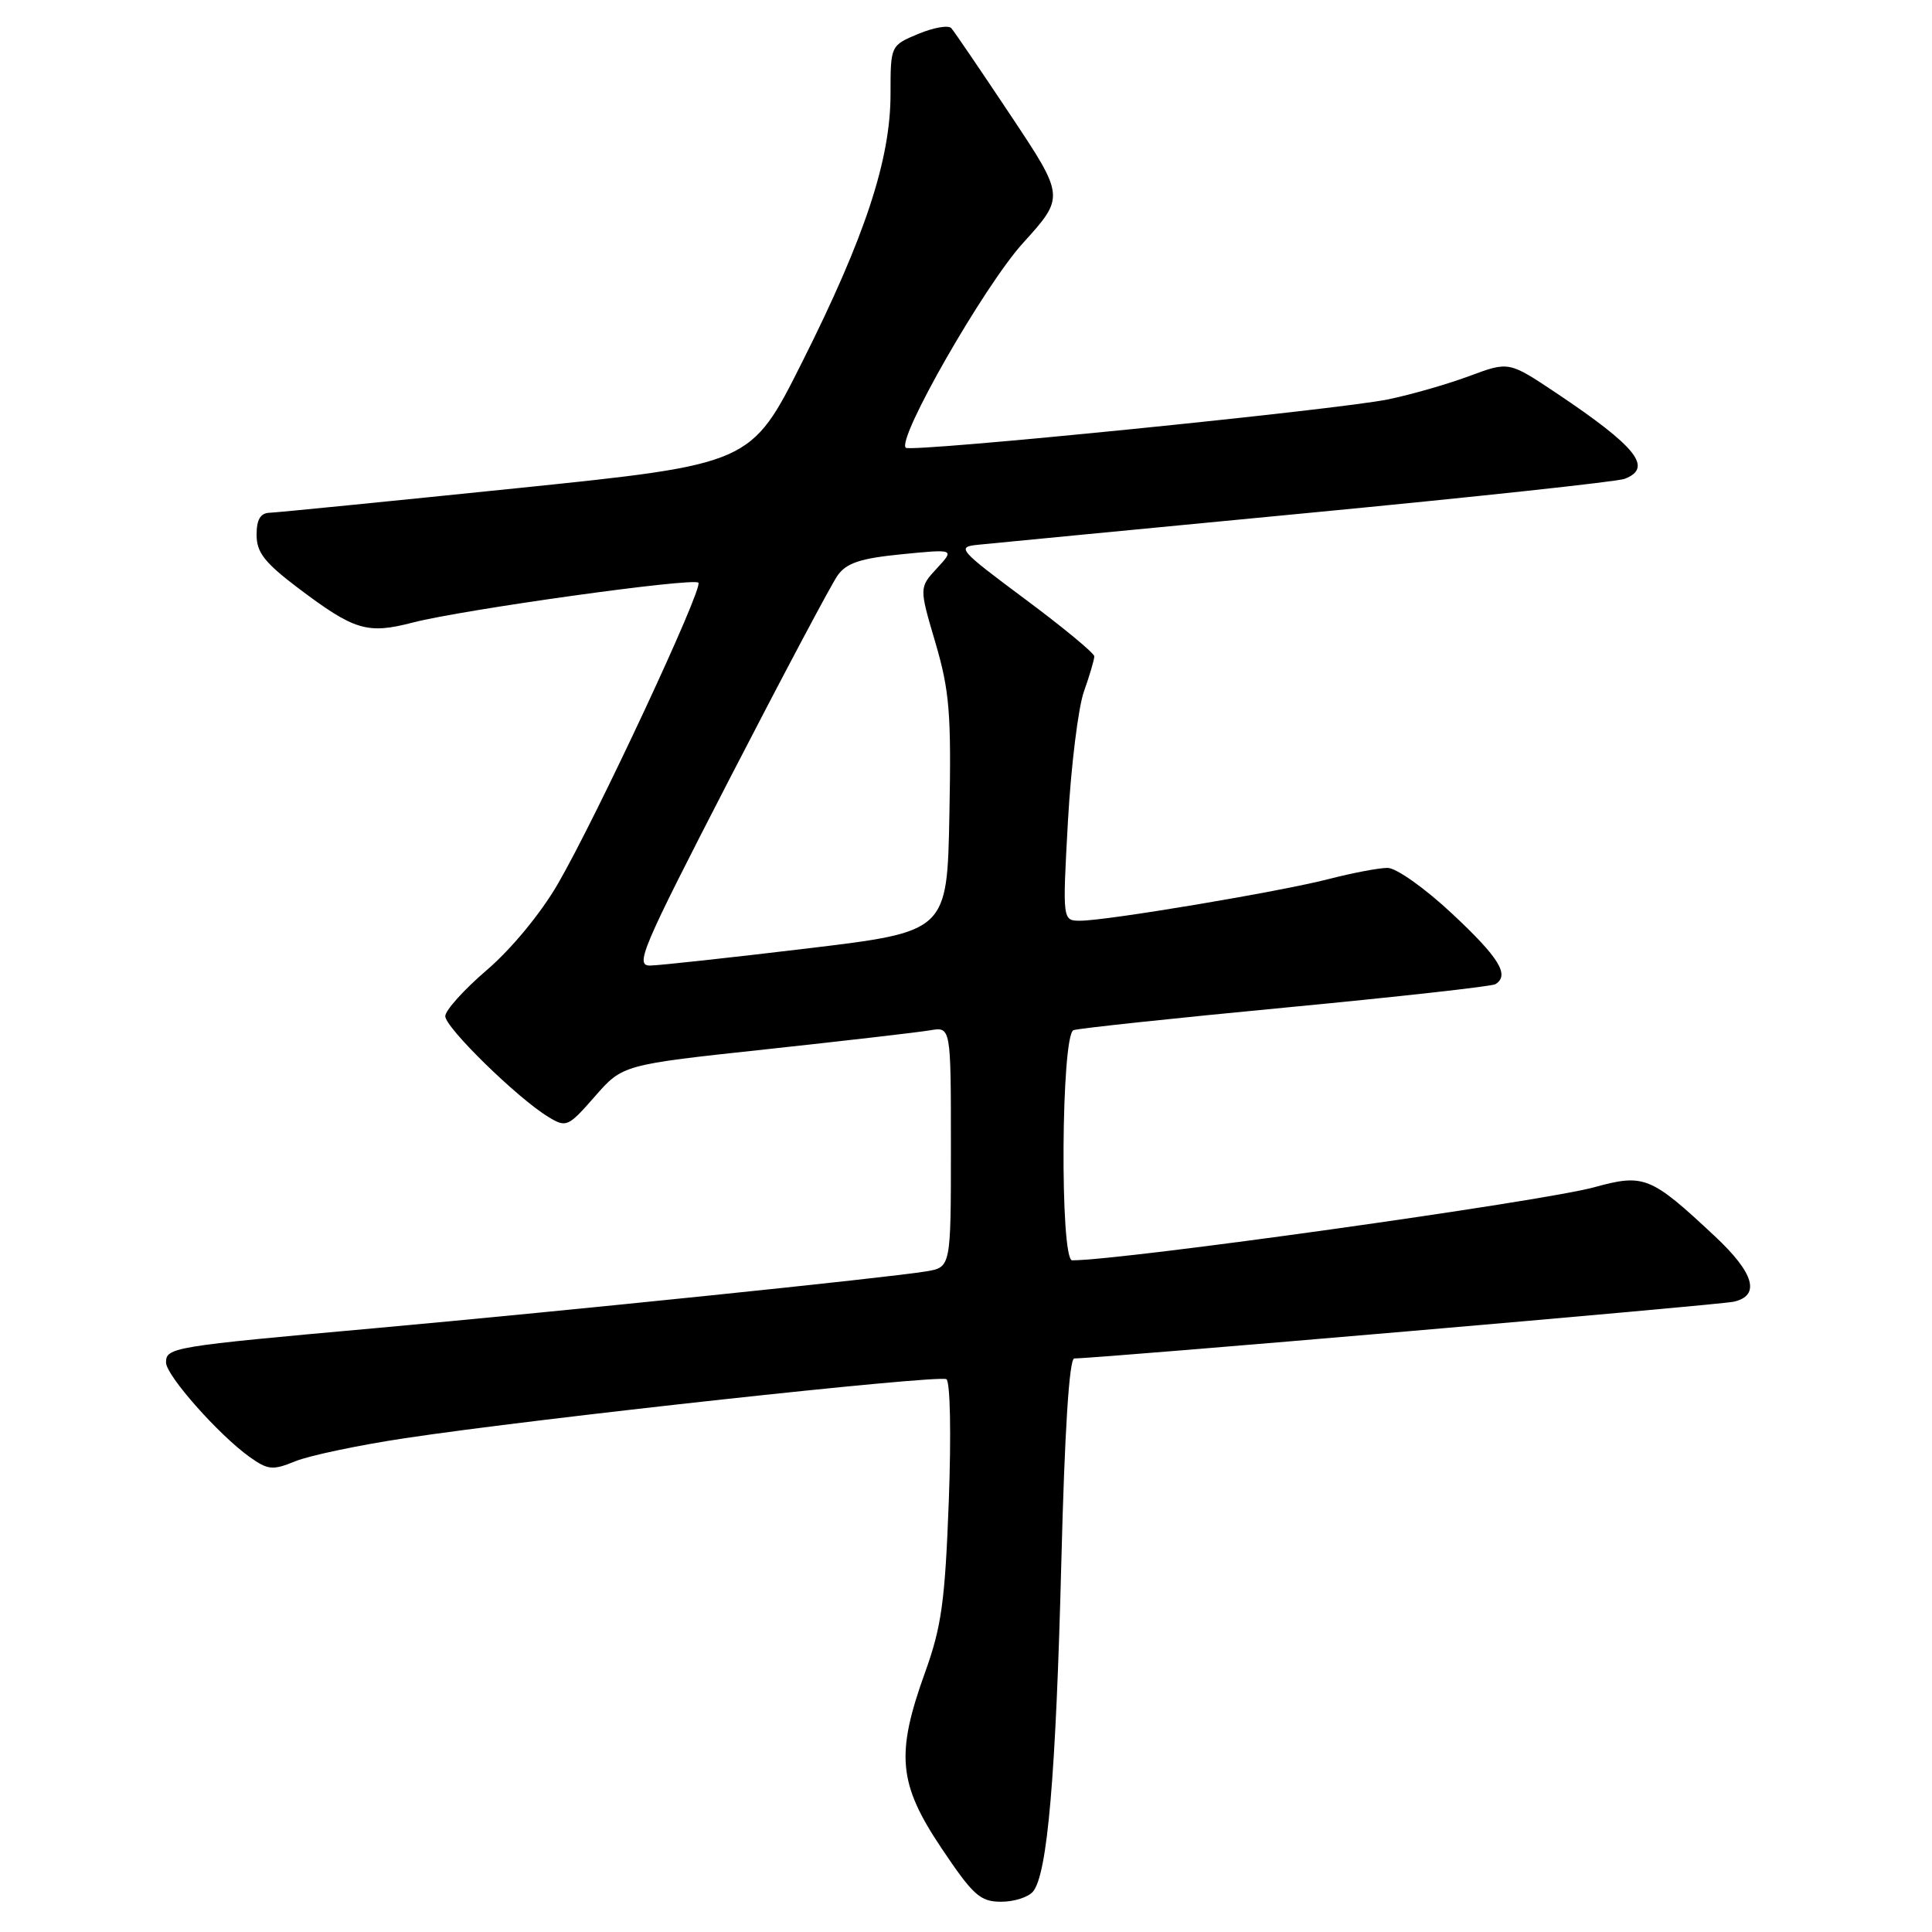 <?xml version="1.0" encoding="UTF-8" standalone="no"?>
<!DOCTYPE svg PUBLIC "-//W3C//DTD SVG 1.1//EN" "http://www.w3.org/Graphics/SVG/1.1/DTD/svg11.dtd" >
<svg xmlns="http://www.w3.org/2000/svg" xmlns:xlink="http://www.w3.org/1999/xlink" version="1.1" viewBox="0 0 256 256">
 <g >
 <path fill="currentColor"
d=" M 136.88 250.64 C 138.79 248.35 139.91 235.33 140.63 207.05 C 141.07 189.61 141.68 180.00 142.35 180.00 C 145.53 180.00 227.88 172.92 229.75 172.48 C 233.30 171.66 232.44 168.68 227.23 163.81 C 218.71 155.84 217.86 155.50 211.23 157.32 C 204.26 159.23 148.76 167.00 142.07 167.00 C 140.43 167.00 140.60 137.08 142.25 136.50 C 142.94 136.26 155.60 134.91 170.40 133.50 C 185.19 132.09 197.68 130.70 198.15 130.41 C 200.07 129.22 198.67 126.92 192.46 121.11 C 188.82 117.70 185.01 115.00 183.86 115.00 C 182.72 115.00 179.25 115.66 176.14 116.46 C 169.67 118.14 146.66 122.00 143.14 122.00 C 140.78 122.00 140.78 122.00 141.51 108.77 C 141.92 101.50 142.87 93.79 143.62 91.65 C 144.38 89.50 145.00 87.40 145.00 86.97 C 145.00 86.55 140.85 83.12 135.78 79.35 C 127.06 72.86 126.73 72.48 129.53 72.19 C 131.17 72.02 150.73 70.14 173.02 68.00 C 195.30 65.87 214.31 63.82 215.27 63.45 C 219.08 61.99 216.87 59.21 206.22 52.08 C 199.93 47.88 199.93 47.88 194.72 49.82 C 191.85 50.89 186.99 52.29 183.93 52.92 C 177.16 54.31 120.70 59.98 120.02 59.33 C 118.80 58.16 130.39 37.91 135.52 32.24 C 141.10 26.08 141.10 26.08 133.92 15.29 C 129.97 9.36 126.43 4.15 126.05 3.73 C 125.67 3.30 123.70 3.65 121.68 4.49 C 118.00 6.03 118.00 6.03 118.00 12.46 C 118.00 21.14 114.62 31.40 106.28 48.00 C 99.50 61.50 99.50 61.50 68.50 64.69 C 51.45 66.44 36.71 67.91 35.75 67.94 C 34.50 67.98 34.00 68.83 34.00 70.88 C 34.00 73.20 35.07 74.56 39.48 77.90 C 46.97 83.55 48.65 84.06 54.70 82.49 C 61.29 80.78 91.85 76.51 92.54 77.21 C 93.23 77.89 78.95 108.48 73.89 117.17 C 71.63 121.06 67.71 125.80 64.50 128.54 C 61.48 131.13 59.00 133.88 59.00 134.65 C 59.00 136.16 68.58 145.53 72.66 148.00 C 75.04 149.44 75.27 149.34 78.82 145.29 C 82.50 141.08 82.50 141.08 101.50 139.04 C 111.95 137.91 121.74 136.78 123.25 136.52 C 126.00 136.05 126.00 136.05 126.00 151.98 C 126.00 167.91 126.00 167.91 122.75 168.46 C 117.75 169.30 75.16 173.69 49.50 176.01 C 22.81 178.41 22.00 178.55 22.00 180.54 C 22.00 182.25 29.00 190.15 33.08 193.06 C 35.52 194.79 36.13 194.85 39.14 193.62 C 40.99 192.87 47.52 191.49 53.65 190.57 C 70.91 187.96 124.39 182.13 125.40 182.75 C 125.91 183.06 126.05 190.05 125.72 198.90 C 125.22 212.21 124.76 215.54 122.57 221.62 C 118.67 232.44 119.03 236.36 124.75 244.89 C 128.94 251.14 129.87 251.98 132.63 251.99 C 134.35 252.00 136.26 251.39 136.88 250.64 Z  M 96.69 103.17 C 103.74 89.51 110.17 77.39 111.00 76.23 C 112.18 74.59 114.02 73.98 119.50 73.44 C 126.50 72.75 126.50 72.75 124.15 75.30 C 121.79 77.85 121.79 77.85 123.95 85.17 C 125.82 91.55 126.06 94.51 125.80 107.97 C 125.50 123.45 125.50 123.45 107.00 125.67 C 96.83 126.89 87.46 127.91 86.19 127.94 C 84.08 128.00 84.95 125.94 96.69 103.17 Z "/>
</g>
</svg>